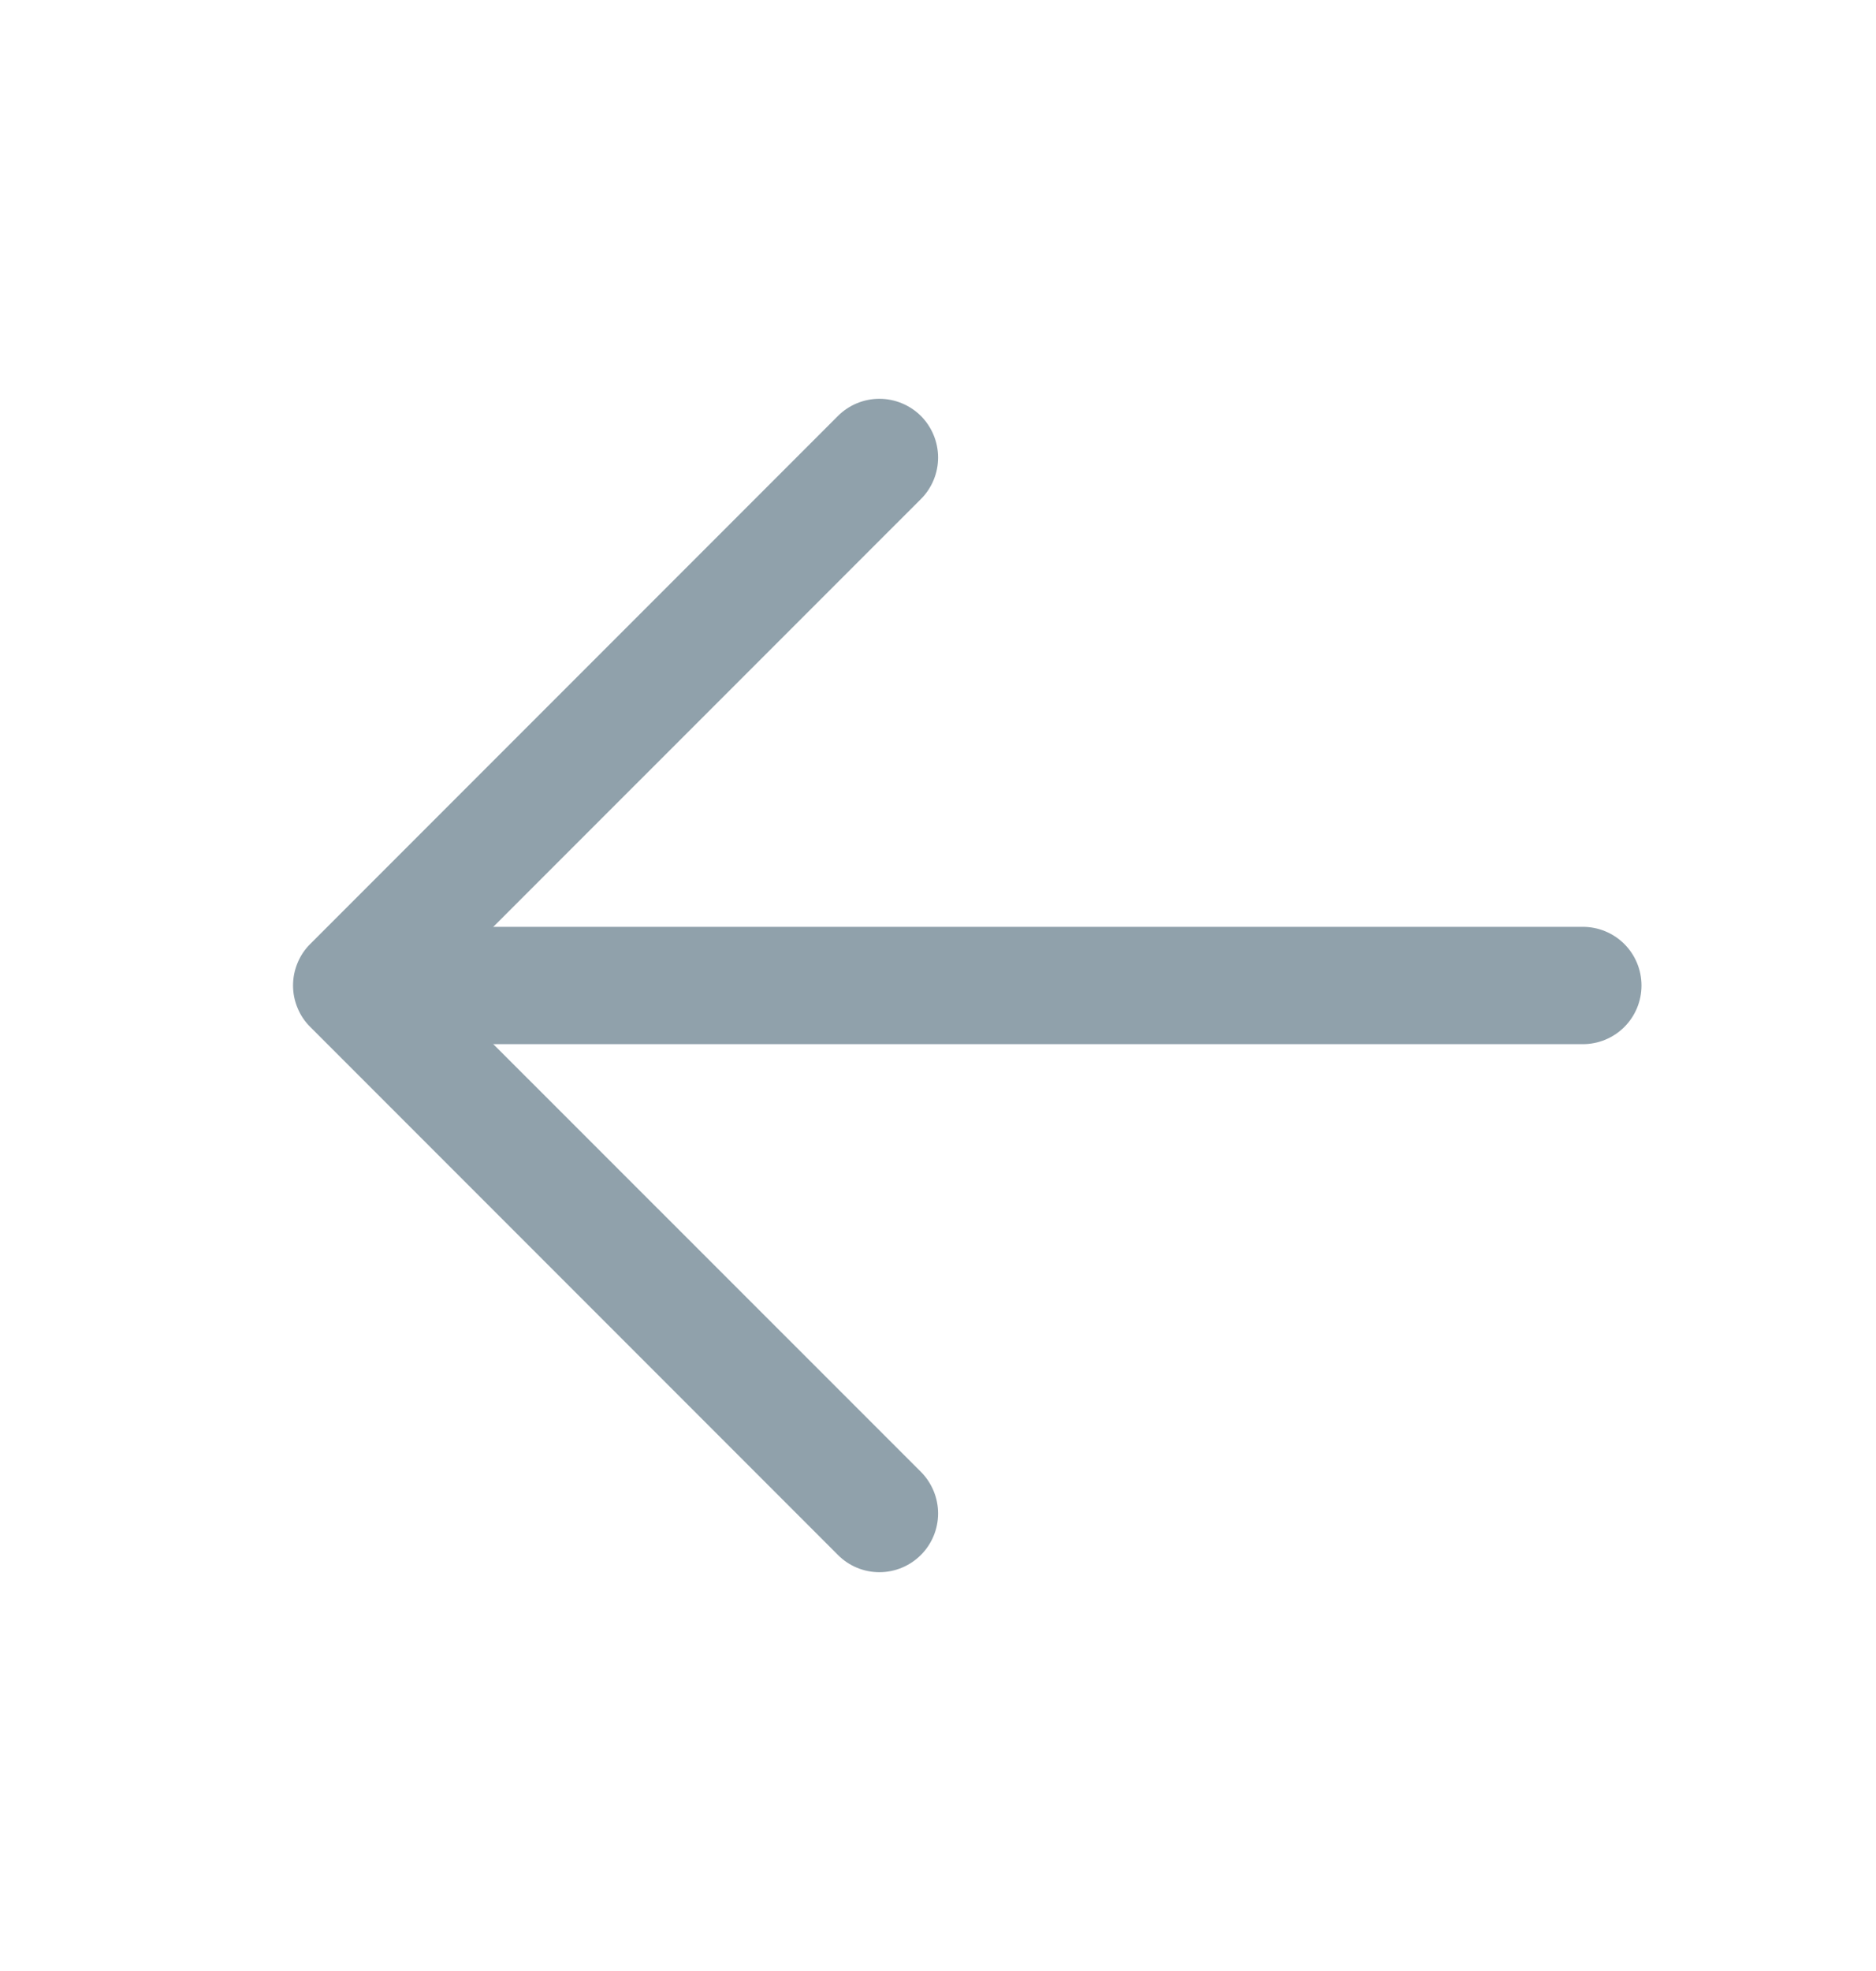 <svg width="20" height="21" viewBox="0 0 20 21" fill="none" xmlns="http://www.w3.org/2000/svg">
    <path d="M4.375 9.875H16.875C17.041 9.875 17.2 9.941 17.317 10.058C17.434 10.175 17.5 10.334 17.5 10.5C17.5 10.666 17.434 10.825 17.317 10.942C17.2 11.059 17.041 11.125 16.875 11.125H4.375C4.209 11.125 4.05 11.059 3.933 10.942C3.816 10.825 3.75 10.666 3.75 10.5C3.75 10.334 3.816 10.175 3.933 10.058C4.05 9.941 4.209 9.875 4.375 9.875Z"
          fill="#90A1AB"/>
    <path d="M4.634 10.5L9.818 15.682C9.935 15.8 10.001 15.959 10.001 16.125C10.001 16.291 9.935 16.45 9.818 16.567C9.7 16.685 9.541 16.751 9.375 16.751C9.209 16.751 9.05 16.685 8.933 16.567L3.308 10.942C3.249 10.884 3.203 10.815 3.172 10.739C3.14 10.663 3.124 10.582 3.124 10.5C3.124 10.418 3.14 10.336 3.172 10.26C3.203 10.184 3.249 10.115 3.308 10.057L8.933 4.432C9.05 4.315 9.209 4.249 9.375 4.249C9.541 4.249 9.7 4.315 9.818 4.432C9.935 4.55 10.001 4.709 10.001 4.875C10.001 5.041 9.935 5.2 9.818 5.317L4.634 10.5Z"
          fill="#90A1AB"/>
</svg>
